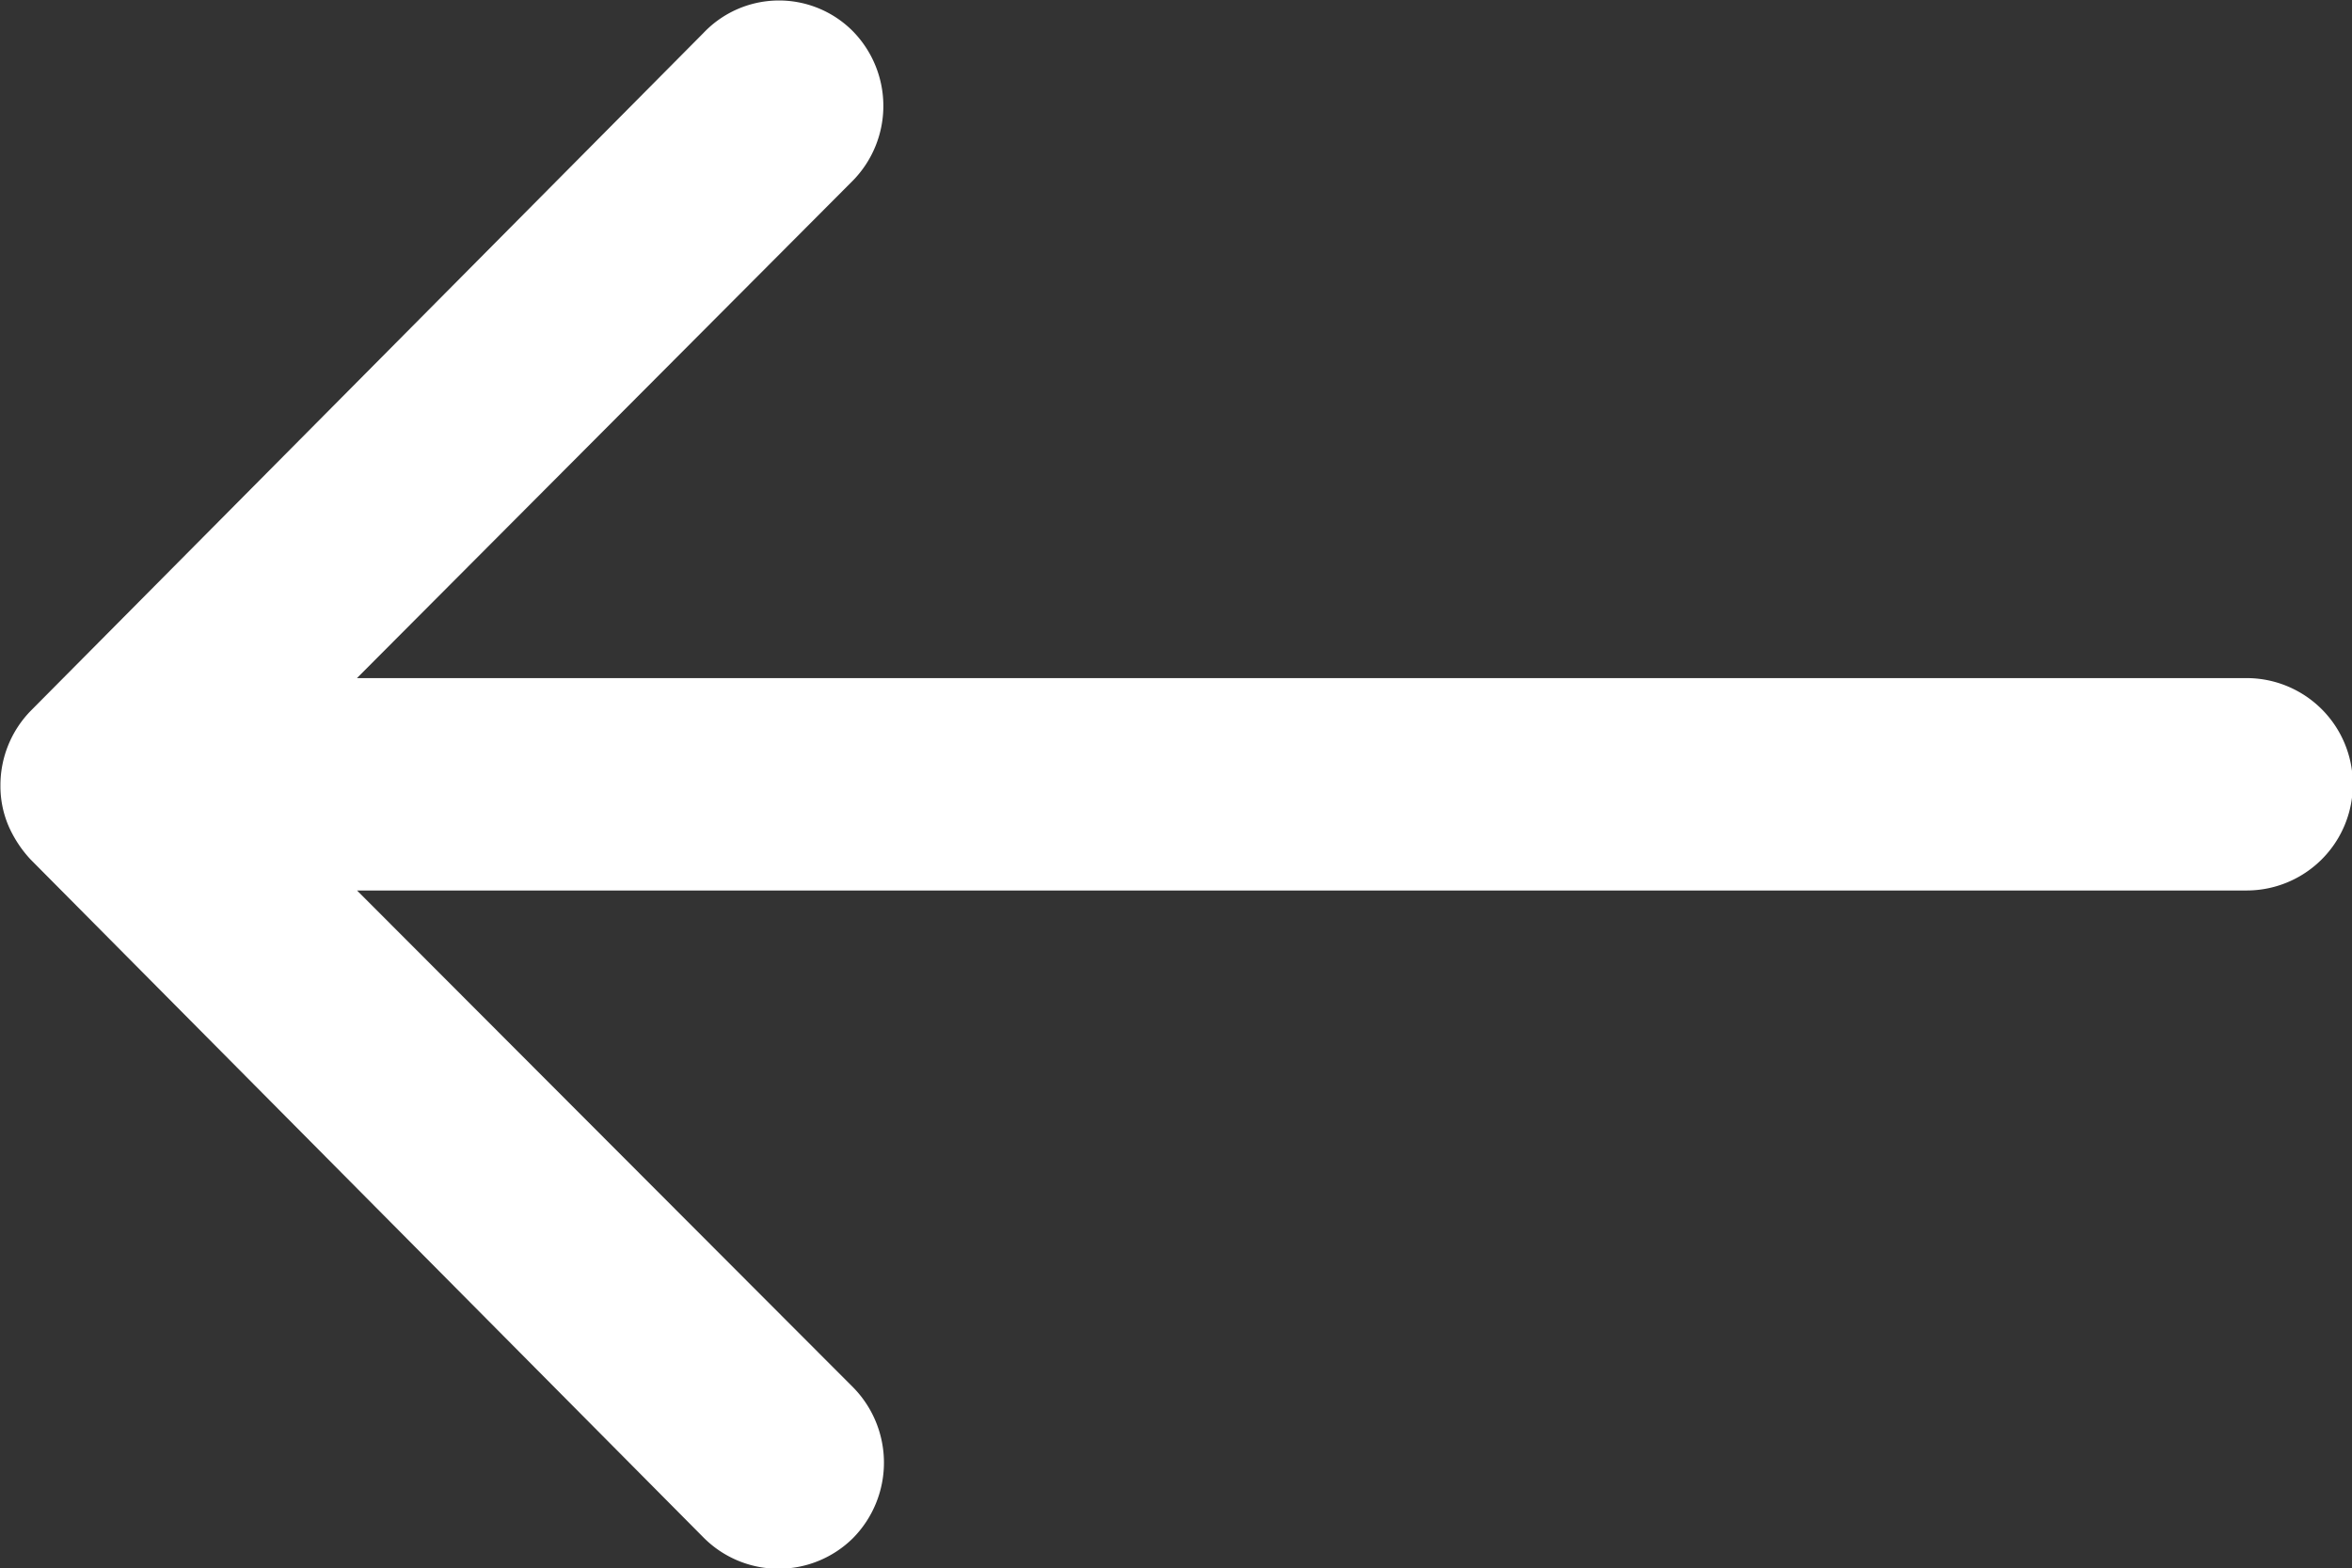 <svg xmlns="http://www.w3.org/2000/svg" width="26.917" height="17.952" viewBox="0 0 26.917 17.952"><rect x="0" y="0" width="26.917" height="17.952" fill="#333333" stroke="none"/><path d="M17.633,11.6a1.222,1.222,0,0,1,.009,1.72l-5.675,5.694H33.593a1.215,1.215,0,0,1,0,2.431H11.968l5.684,5.694a1.23,1.23,0,0,1-.009,1.72,1.21,1.21,0,0,1-1.711-.009l-7.7-7.76h0a1.365,1.365,0,0,1-.252-.383,1.16,1.16,0,0,1-.093-.467,1.219,1.219,0,0,1,.346-.851l7.7-7.76A1.191,1.191,0,0,1,17.633,11.6Z" transform="translate(-7.882 -11.252)" fill="#fff"/></svg>